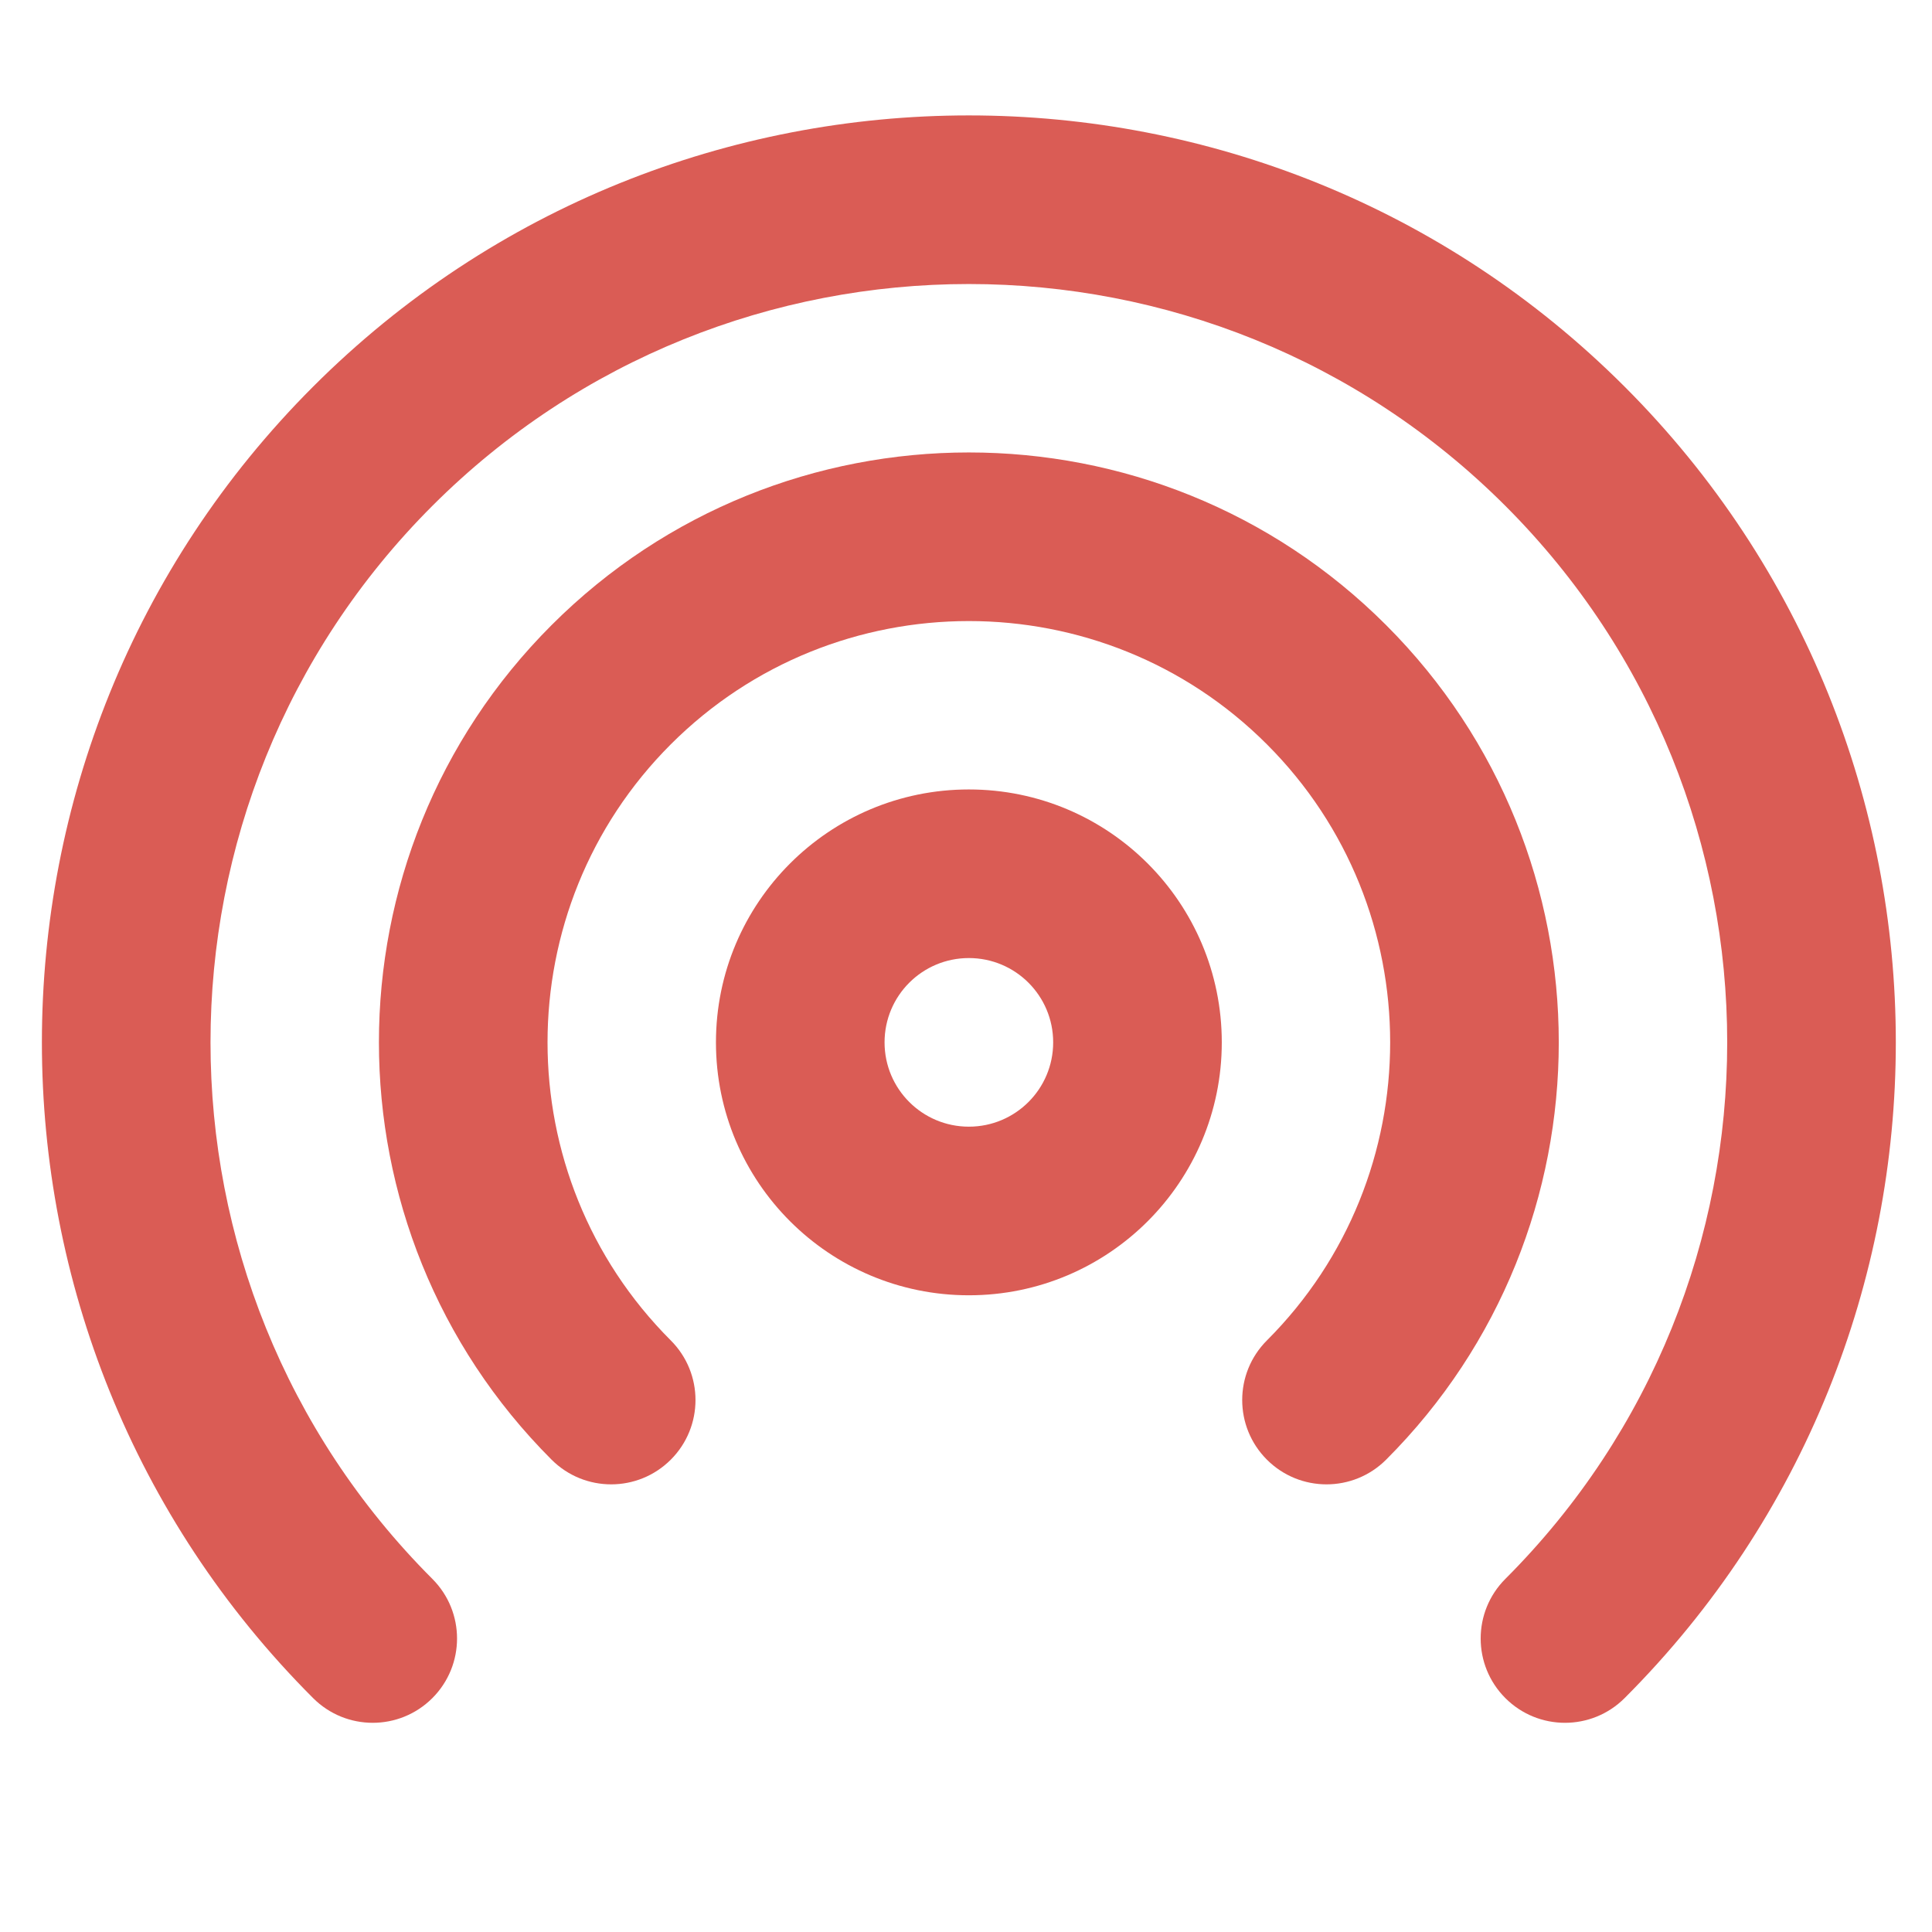 <svg enable-background="new 0 0 511.779 511.779" height="16" viewBox="0 0 16 16" width="16" xmlns="http://www.w3.org/2000/svg"><g fill="#da5c55" transform="matrix(.03 0 0 .03 .347 -.065)"><path d="m436.907 108.899c-99.829-99.829-262.207-99.829-362.036 0s-99.829 262.207 0 362.036c9.089 9.089 23.824 9.089 32.913 0s9.089-23.824 0-32.913c-81.652-81.652-81.652-214.558 0-296.21s214.558-81.652 296.21 0 81.652 214.559 0 296.21c-9.089 9.089-9.089 23.824 0 32.913s23.824 9.089 32.913 0c99.829-99.829 99.829-262.207 0-362.036z"/><path d="m371.074 174.725c-63.517-63.544-166.831-63.544-230.378.003-63.547 63.52-63.547 166.834 0 230.382 9.089 9.089 23.824 9.089 32.913 0s9.089-23.824 0-32.913c-45.369-45.369-45.369-119.207-.004-164.553 45.373-45.373 119.21-45.373 164.556-.007 45.373 45.353 45.373 119.191.004 164.56-9.089 9.089-9.089 23.824 0 32.913s23.824 9.089 32.913 0c63.547-63.547 63.547-166.861-.004-230.385z"/><path d="m255.892 220.097c-38.57 0-69.818 31.249-69.818 69.818s31.249 69.818 69.818 69.818c38.57 0 69.818-31.249 69.818-69.818s-31.249-69.818-69.818-69.818zm0 93.09c-12.863 0-23.273-10.409-23.273-23.273s10.41-23.273 23.273-23.273 23.273 10.409 23.273 23.273-10.41 23.273-23.273 23.273z"/></g></svg>
